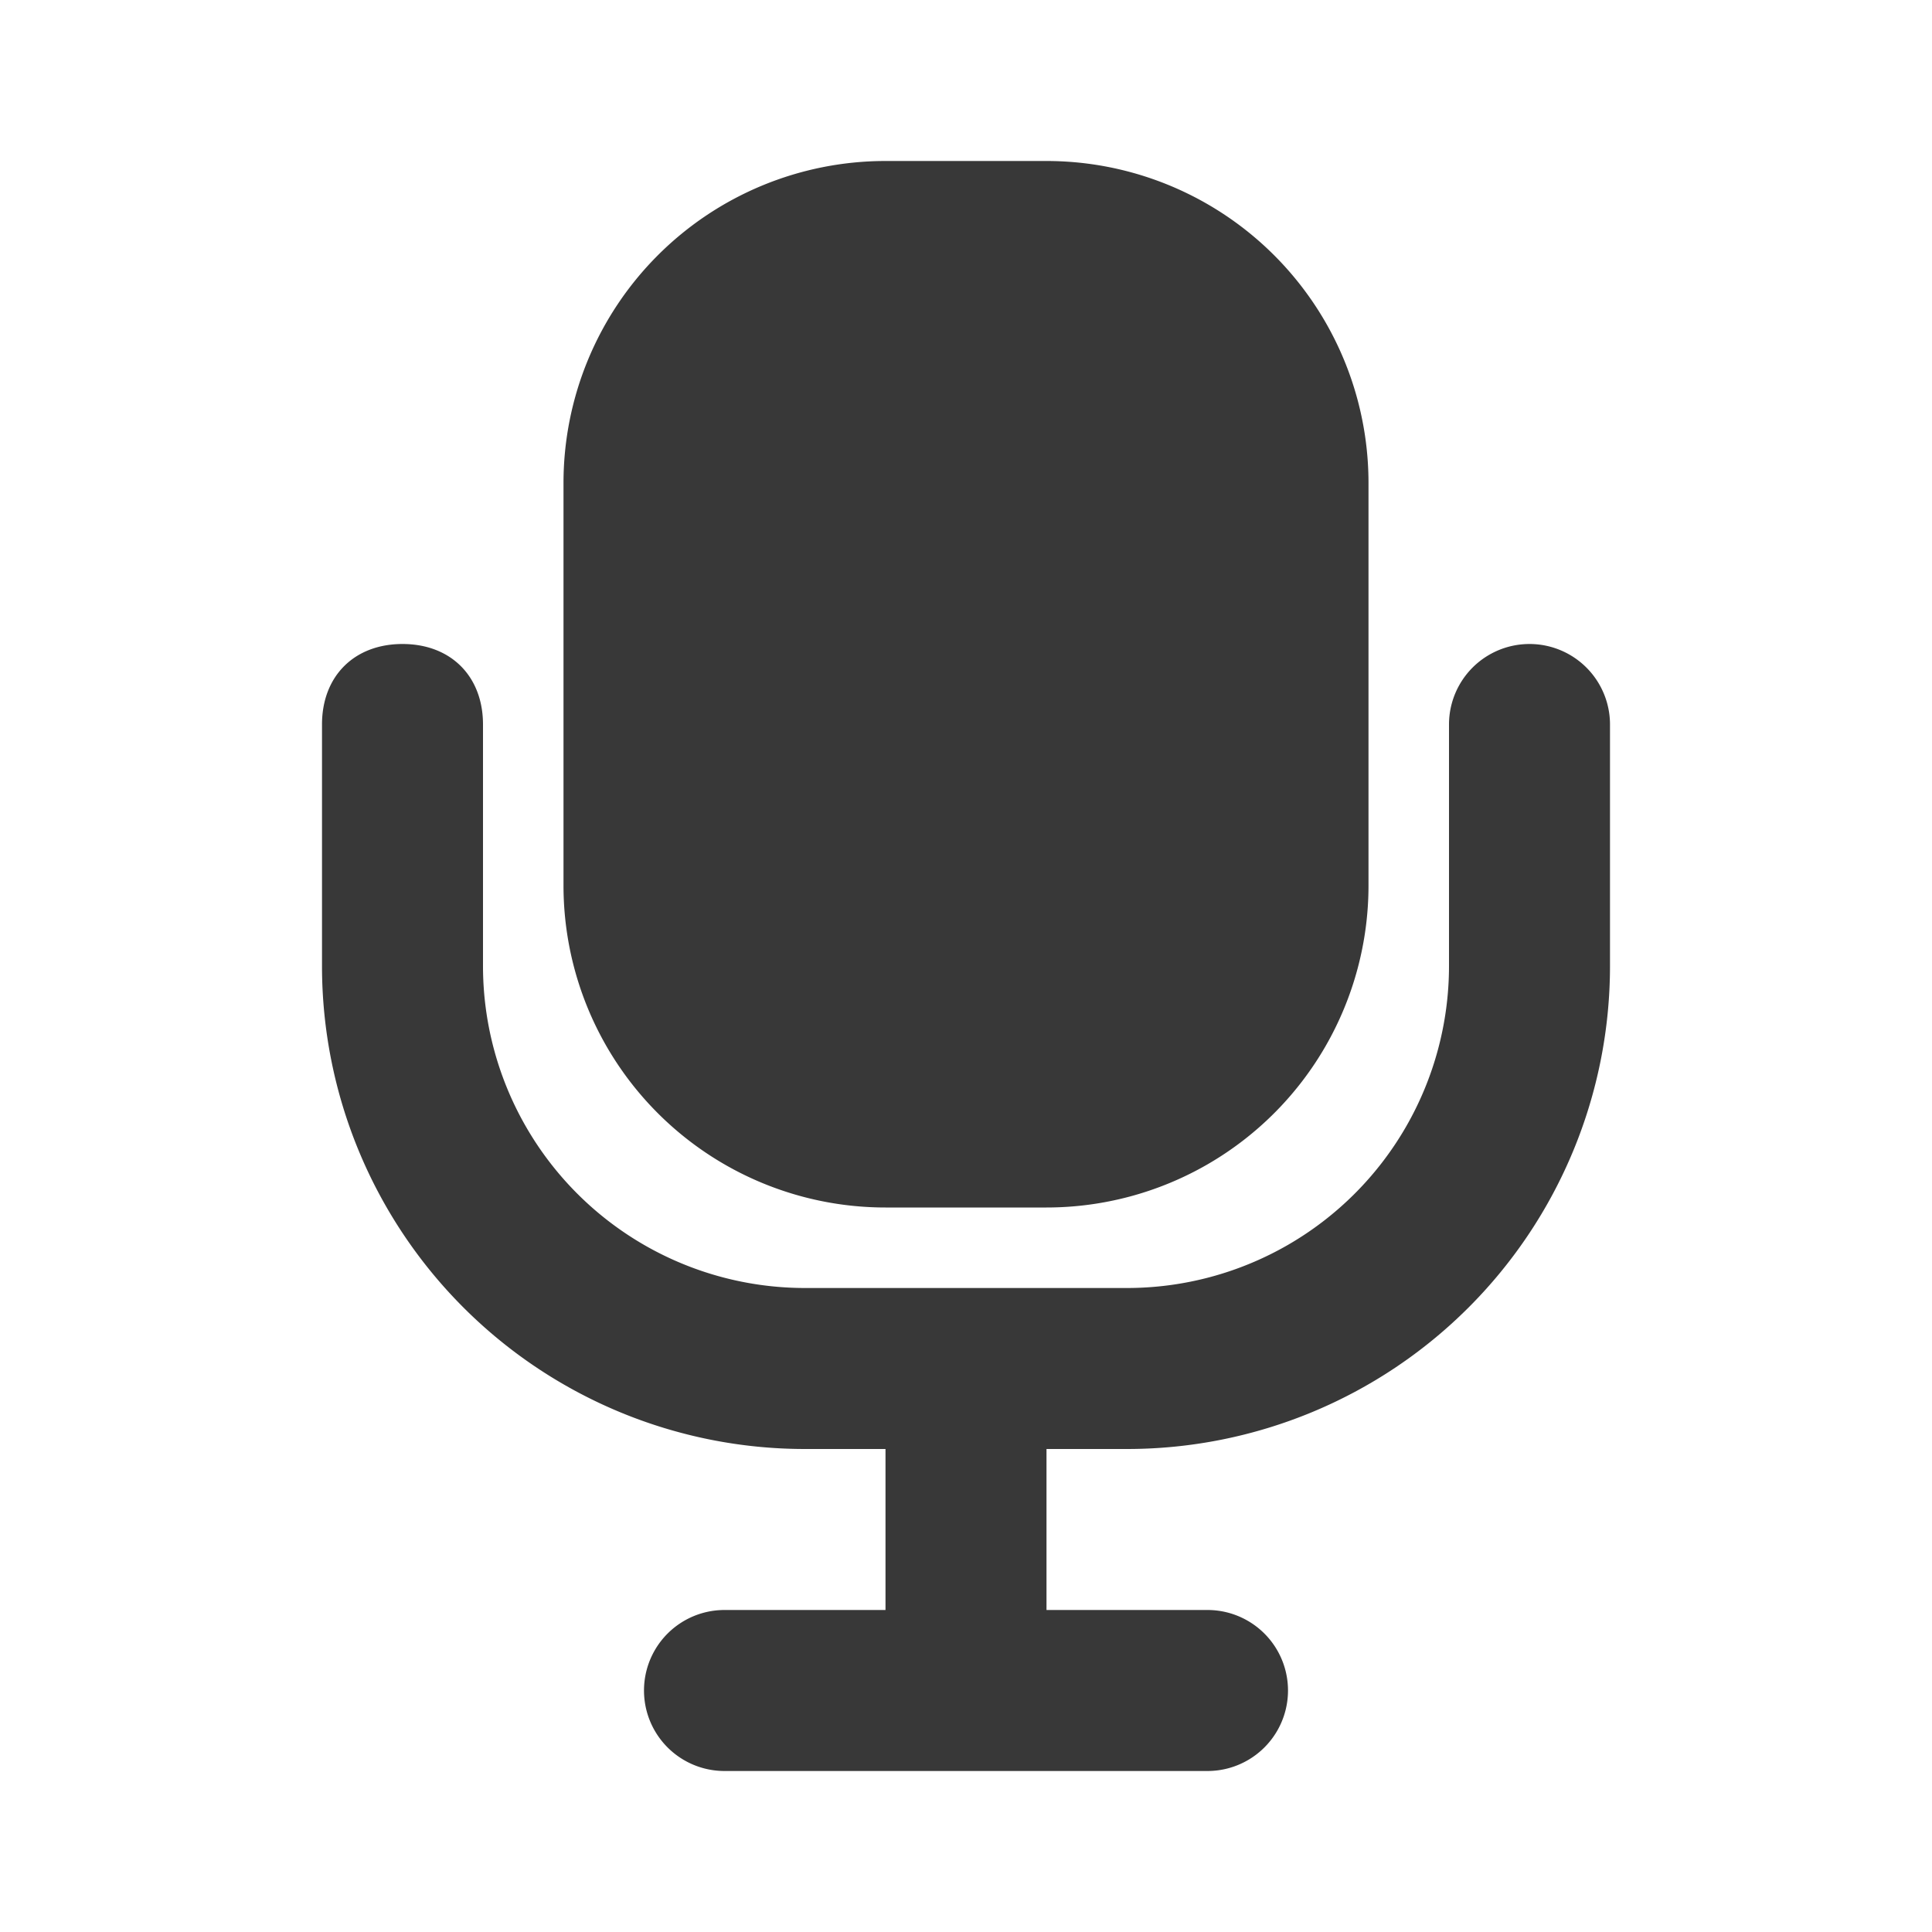 <svg xmlns="http://www.w3.org/2000/svg" fill="none" viewBox="0 0 24 24">
  <path fill="#383838" fill-rule="evenodd" d="M5 8c.6 0 1 .4 1 1v3a4 4 0 0 0 4 4h4a4 4 0 0 0 4-4V9a1 1 0 1 1 2 0v3a6 6 0 0 1-6 6h-1v2h2a1 1 0 1 1 0 2H9a1 1 0 1 1 0-2h2v-2h-1a6 6 0 0 1-6-6V9c0-.6.4-1 1-1Z" clip-rule="evenodd"/>
  <path fill="#383838" d="M7 6a4 4 0 0 1 4-4h2a4 4 0 0 1 4 4v5a4 4 0 0 1-4 4h-2a4 4 0 0 1-4-4V6Z"/>
</svg>
